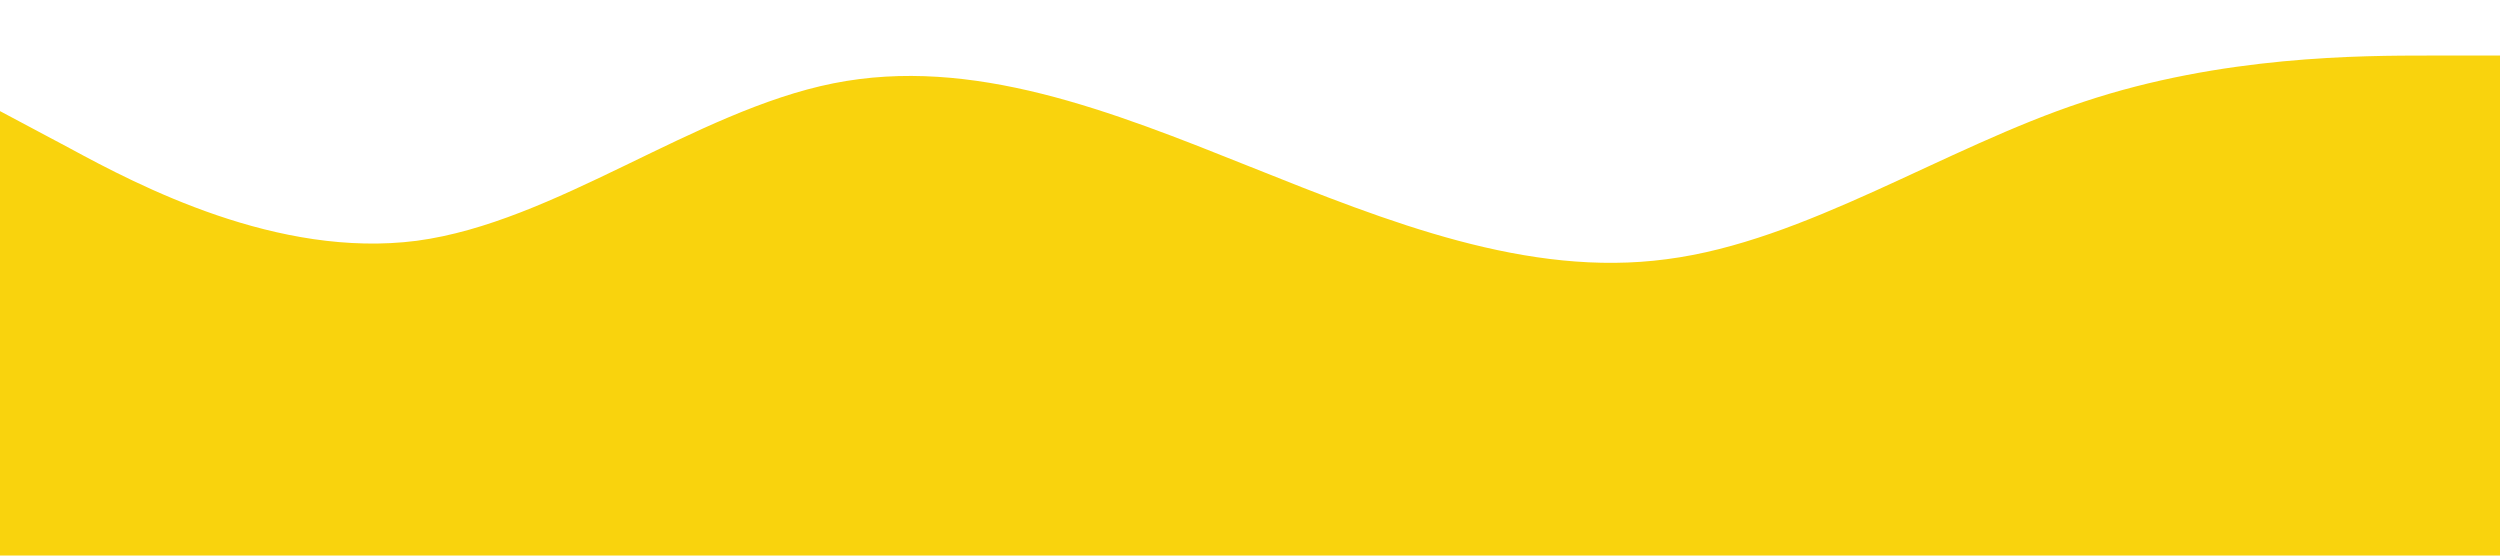 <?xml version="1.0" standalone="no"?><svg xmlns="http://www.w3.org/2000/svg" viewBox="0 0 1440 320"><path fill="#F9D30D" fill-opacity="1" d="M0,64L40,85.3C80,107,160,149,240,138.7C320,128,400,64,480,48C560,32,640,64,720,96C800,128,880,160,960,149.3C1040,139,1120,85,1200,58.7C1280,32,1360,32,1400,32L1440,32L1440,320L1400,320C1360,320,1280,320,1200,320C1120,320,1040,320,960,320C880,320,800,320,720,320C640,320,560,320,480,320C400,320,320,320,240,320C160,320,80,320,40,320L0,320Z"></path></svg>